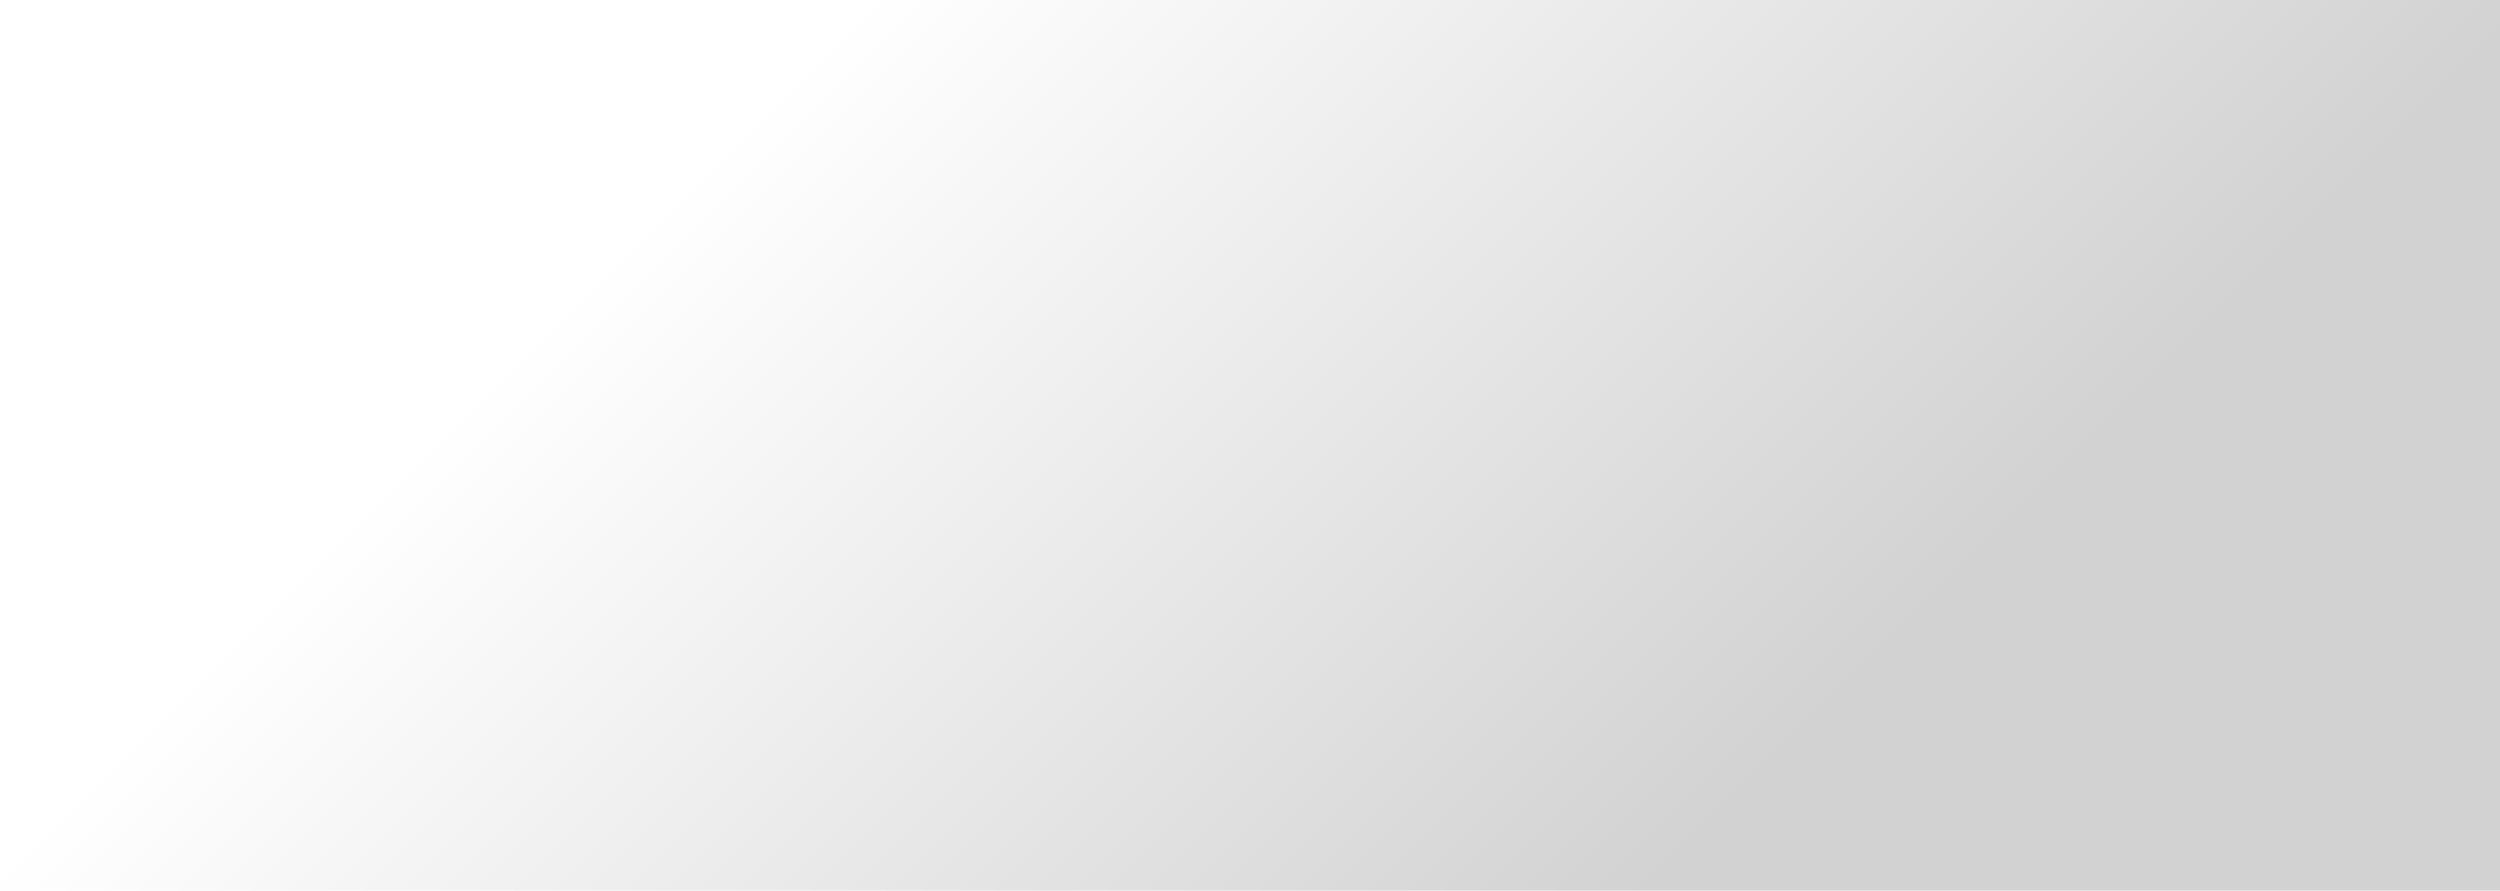 <svg id="Layer_1" xmlns="http://www.w3.org/2000/svg" xmlns:xlink="http://www.w3.org/1999/xlink" viewBox="0 0 2560 912" enable-background="new 0 0 2560 912"><style>.st0{fill:none}.st1{stroke-width:1.5;stroke-miterlimit:10}.st1,.st2,.st3{fill:none;stroke:#fff}.st2{stroke-width:1.5;stroke-miterlimit:10;stroke-dasharray:19.457,24.321}.st3{stroke-linecap:round;stroke-linejoin:round}.st4,.st5{stroke-width:3}.st4{fill:none;stroke:#fff;stroke-linecap:round;stroke-linejoin:round}.st5{stroke-dasharray:0,8.681}.st5,.st6,.st7{fill:none;stroke:#fff;stroke-linecap:round;stroke-linejoin:round}.st6{stroke-miterlimit:10;stroke-width:1.5}.st7{stroke-width:3;stroke-dasharray:0,8.686}.st8{fill:url(#SVGID_1_)}.st9{filter:url(#Adobe_OpacityMaskFilter)}.st10{fill:url(#SVGID_3_)}.st11{mask:url(#SVGID_2_);fill:url(#SVGID_5_)}</style><pattern y="912" width="312.7" height="180.4" patternUnits="userSpaceOnUse" id="SVGID_4_" viewBox="52.8 -271.4 312.7 180.4" overflow="visible"><path class="st0" d="M52.8-271.4h312.7V-91H52.8z"/><path class="st0" d="M52.9-271.4h312.7V-91H52.9z"/><path class="st1" d="M270.4-287l-9.2 15.5 9.2 15.7"/><path class="st2" d="M282.5-234.8l15.7 27.4"/><path class="st1" d="M304.4-196.9l9 15.7h18.1"/><path class="st2" d="M355.8-181.2h31.7"/><path class="st5" d="M361.2-263.9L315.6-185"/><path class="st6" d="M365.6-271.4l-52.2-90.2"/><path class="st1" d="M148.1-287l9 15.5h18"/><path class="st2" d="M199.4-271.5h31.7"/><path class="st1" d="M243.2-271.5h18l9.2-15.5"/><path class="st2" d="M43-181.2h31.8"/><path class="st1" d="M86.8-181.2h18.1l9-15.7"/><path class="st2" d="M126.1-217.9l15.8-27.3"/><path class="st1" d="M148.1-255.8l9-15.7-9-15.5"/><path class="st6" d="M52.9-271.4L.8-361.6"/><path class="st7" d="M61.5-271.4h91.3"/><path class="st1" d="M331.5-181.2h-18.1l-9 15.6"/><path class="st2" d="M292.2-144.6l-15.8 27.4"/><path class="st1" d="M270.4-106.7L261.2-91l9.2 15.6"/><path class="st2" d="M375.2-181.2h-31.5"/><path class="st6" d="M365.6-91l-52.2-90.2"/><path class="st1" d="M175.1-271.5h-18l-9 15.7"/><path class="st2" d="M135.8-234.8L120-207.4"/><path class="st1" d="M113.9-196.9l-9 15.7 9 15.6"/><path class="st2" d="M126.1-144.6l15.8 27.4"/><path class="st1" d="M148.1-106.7l9 15.7h18"/><path class="st2" d="M199.4-91h31.7"/><path class="st1" d="M243.2-91h18l9.2-15.7"/><path class="st2" d="M282.5-127.7l15.7-27.4"/><path class="st1" d="M304.4-165.6l9-15.6-9-15.7"/><path class="st2" d="M292.2-217.9l-15.8-27.3"/><path class="st1" d="M270.4-255.8l-9.2-15.7h-18"/><path class="st2" d="M218.8-271.5h-31.6"/><path class="st5" d="M204.8-173.7l-45.6 78.9"/><path class="st6" d="M209.1-181.2l-52-90.3"/><path class="st7" d="M217.8-181.2h91.3"/><path class="st1" d="M148.1-75.4l9-15.6-9-15.7"/><path class="st2" d="M135.8-127.7L120-155.1"/><path class="st1" d="M113.9-165.6l-9-15.6H86.8"/><path class="st2" d="M62.5-181.2H31"/><path class="st6" d="M52.9-91L.8-181.2"/><path class="st7" d="M61.5-91h91.3"/><path class="st1" d="M175.1-91h-18l-9 15.6m122.3 0L261.2-91h-18"/><path class="st2" d="M218.8-91h-31.6"/><path class="st6" d="M209.1-.8l-52-90.2"/></pattern><linearGradient id="SVGID_1_" gradientUnits="userSpaceOnUse" x1="854.559" y1="881.441" x2="1712.098" y2="23.902" gradientTransform="matrix(1 0 0 -1 0 912)"><stop offset="0" stop-color="#FFF"/><stop offset="1" stop-color="#D2D2D2"/></linearGradient><path class="st8" d="M0 0h2560v912H0z"/><defs><filter id="Adobe_OpacityMaskFilter" filterUnits="userSpaceOnUse" x="0" y="0" width="2560" height="912"><feColorMatrix values="1 0 0 0 0 0 1 0 0 0 0 0 1 0 0 0 0 0 1 0"/></filter></defs><mask maskUnits="userSpaceOnUse" x="0" y="0" width="2560" height="912" id="SVGID_2_"><g class="st9"><linearGradient id="SVGID_3_" gradientUnits="userSpaceOnUse" x1="1280" x2="1280" y2="912" gradientTransform="matrix(1 0 0 -1 0 912)"><stop offset="0" stop-color="#FFF"/><stop offset="1"/></linearGradient><path class="st10" d="M0 0h2560v912H0z"/></g></mask><pattern id="SVGID_5_" xlink:href="#SVGID_4_" patternTransform="rotate(-15 -37188.523 9530.19) scale(.5)" mask="url(#SVGID_2_)"/><path class="st11" d="M0 0h2560v912H0z"/><path class="st0" d="M0 0h2560v912H0z"/></svg>